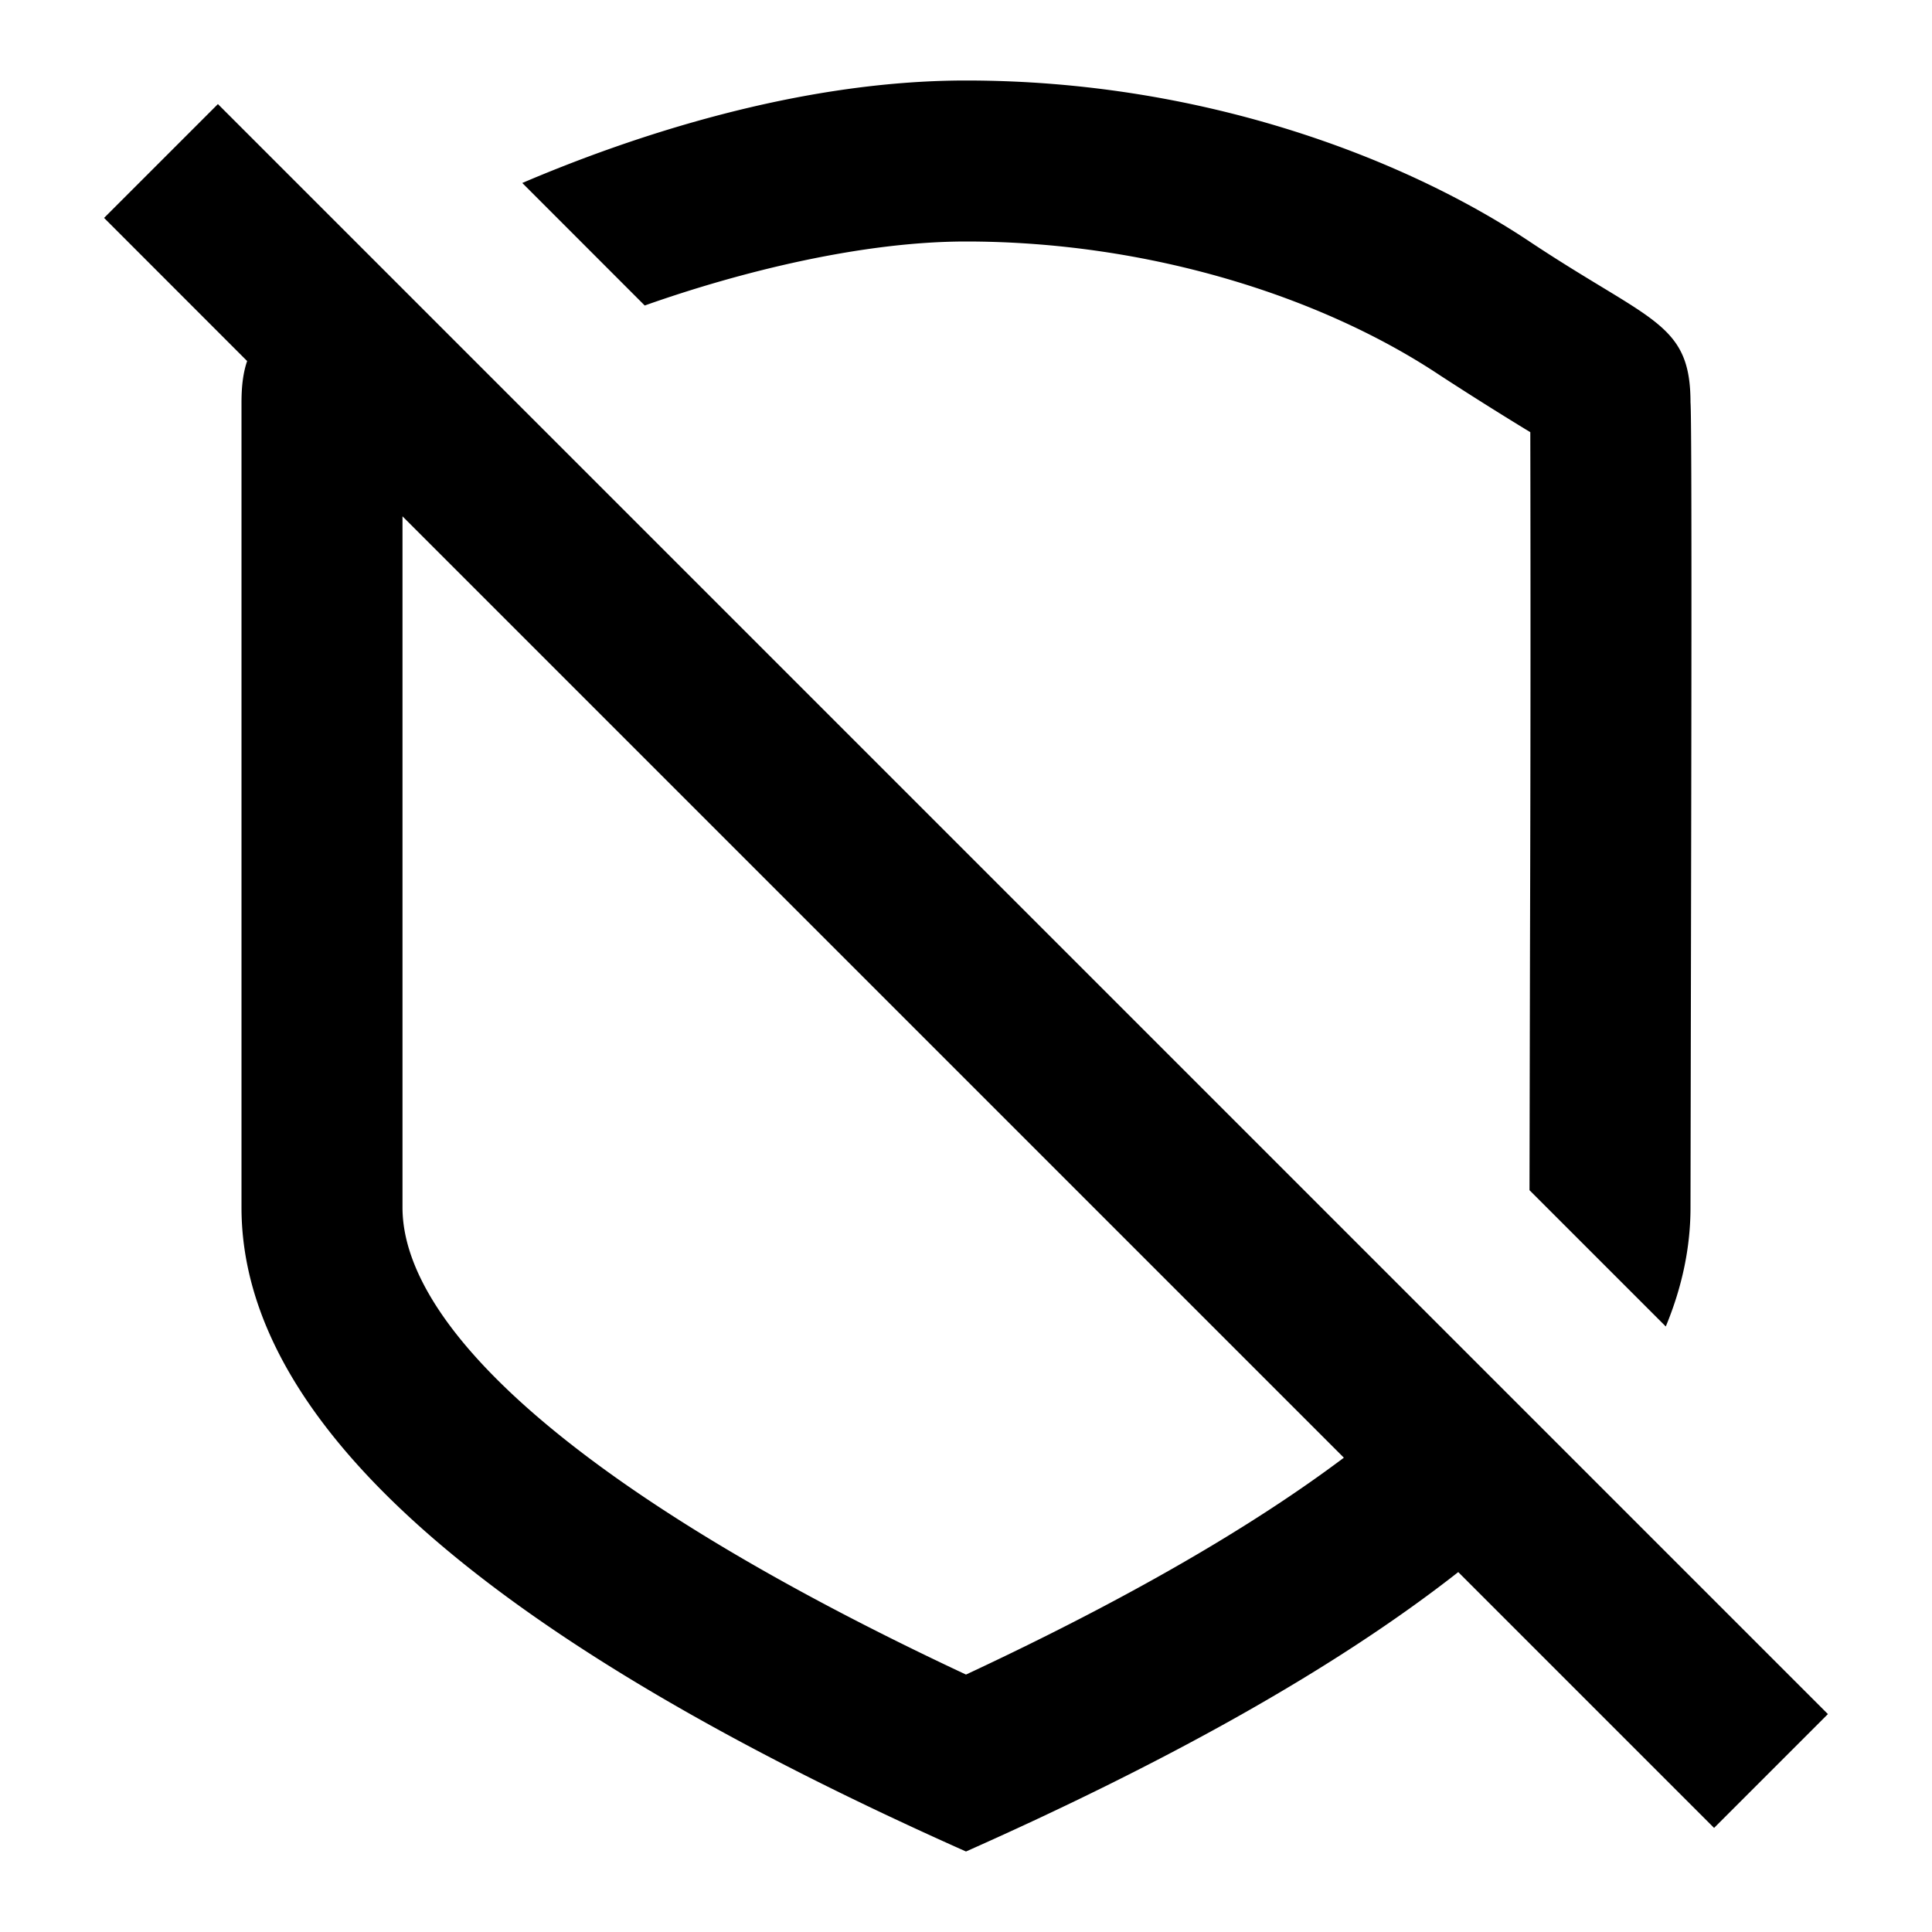 <svg xmlns="http://www.w3.org/2000/svg" width="24" height="24" fill="currentColor" viewBox="0 0 24 24">
  <path d="M12 1c-2.091 0-4.17.7-5.512 1.273l1.521 1.522C9.216 3.368 10.721 3 12 3c2.26 0 4.414.68 5.89 1.664a44.372 44.372 0 001.12.705 1249.318 1249.318 0 01-.004 6.432l-.004 1.954-.002 1.03 1.693 1.693c.204-.492.307-.985.307-1.478l.004-2.205C21.01 9.837 21.02 5.217 21 5c0-.768-.295-.946-1.11-1.44-.247-.15-.541-.328-.89-.56-1.5-1-4.005-2-7-2zM3.07 4.485L1.293 2.707l1.414-1.414 20 20-1.414 1.414-3.178-3.178C16.641 20.686 14.603 21.843 12 23c-6-2.673-9-5.34-9-8V5c0-.21.022-.375.07-.515zm13.624 13.623L5 6.414V15c0 1.509 2.23 3.569 7 5.802 2.007-.937 3.564-1.844 4.694-2.694z"/>
</svg>
